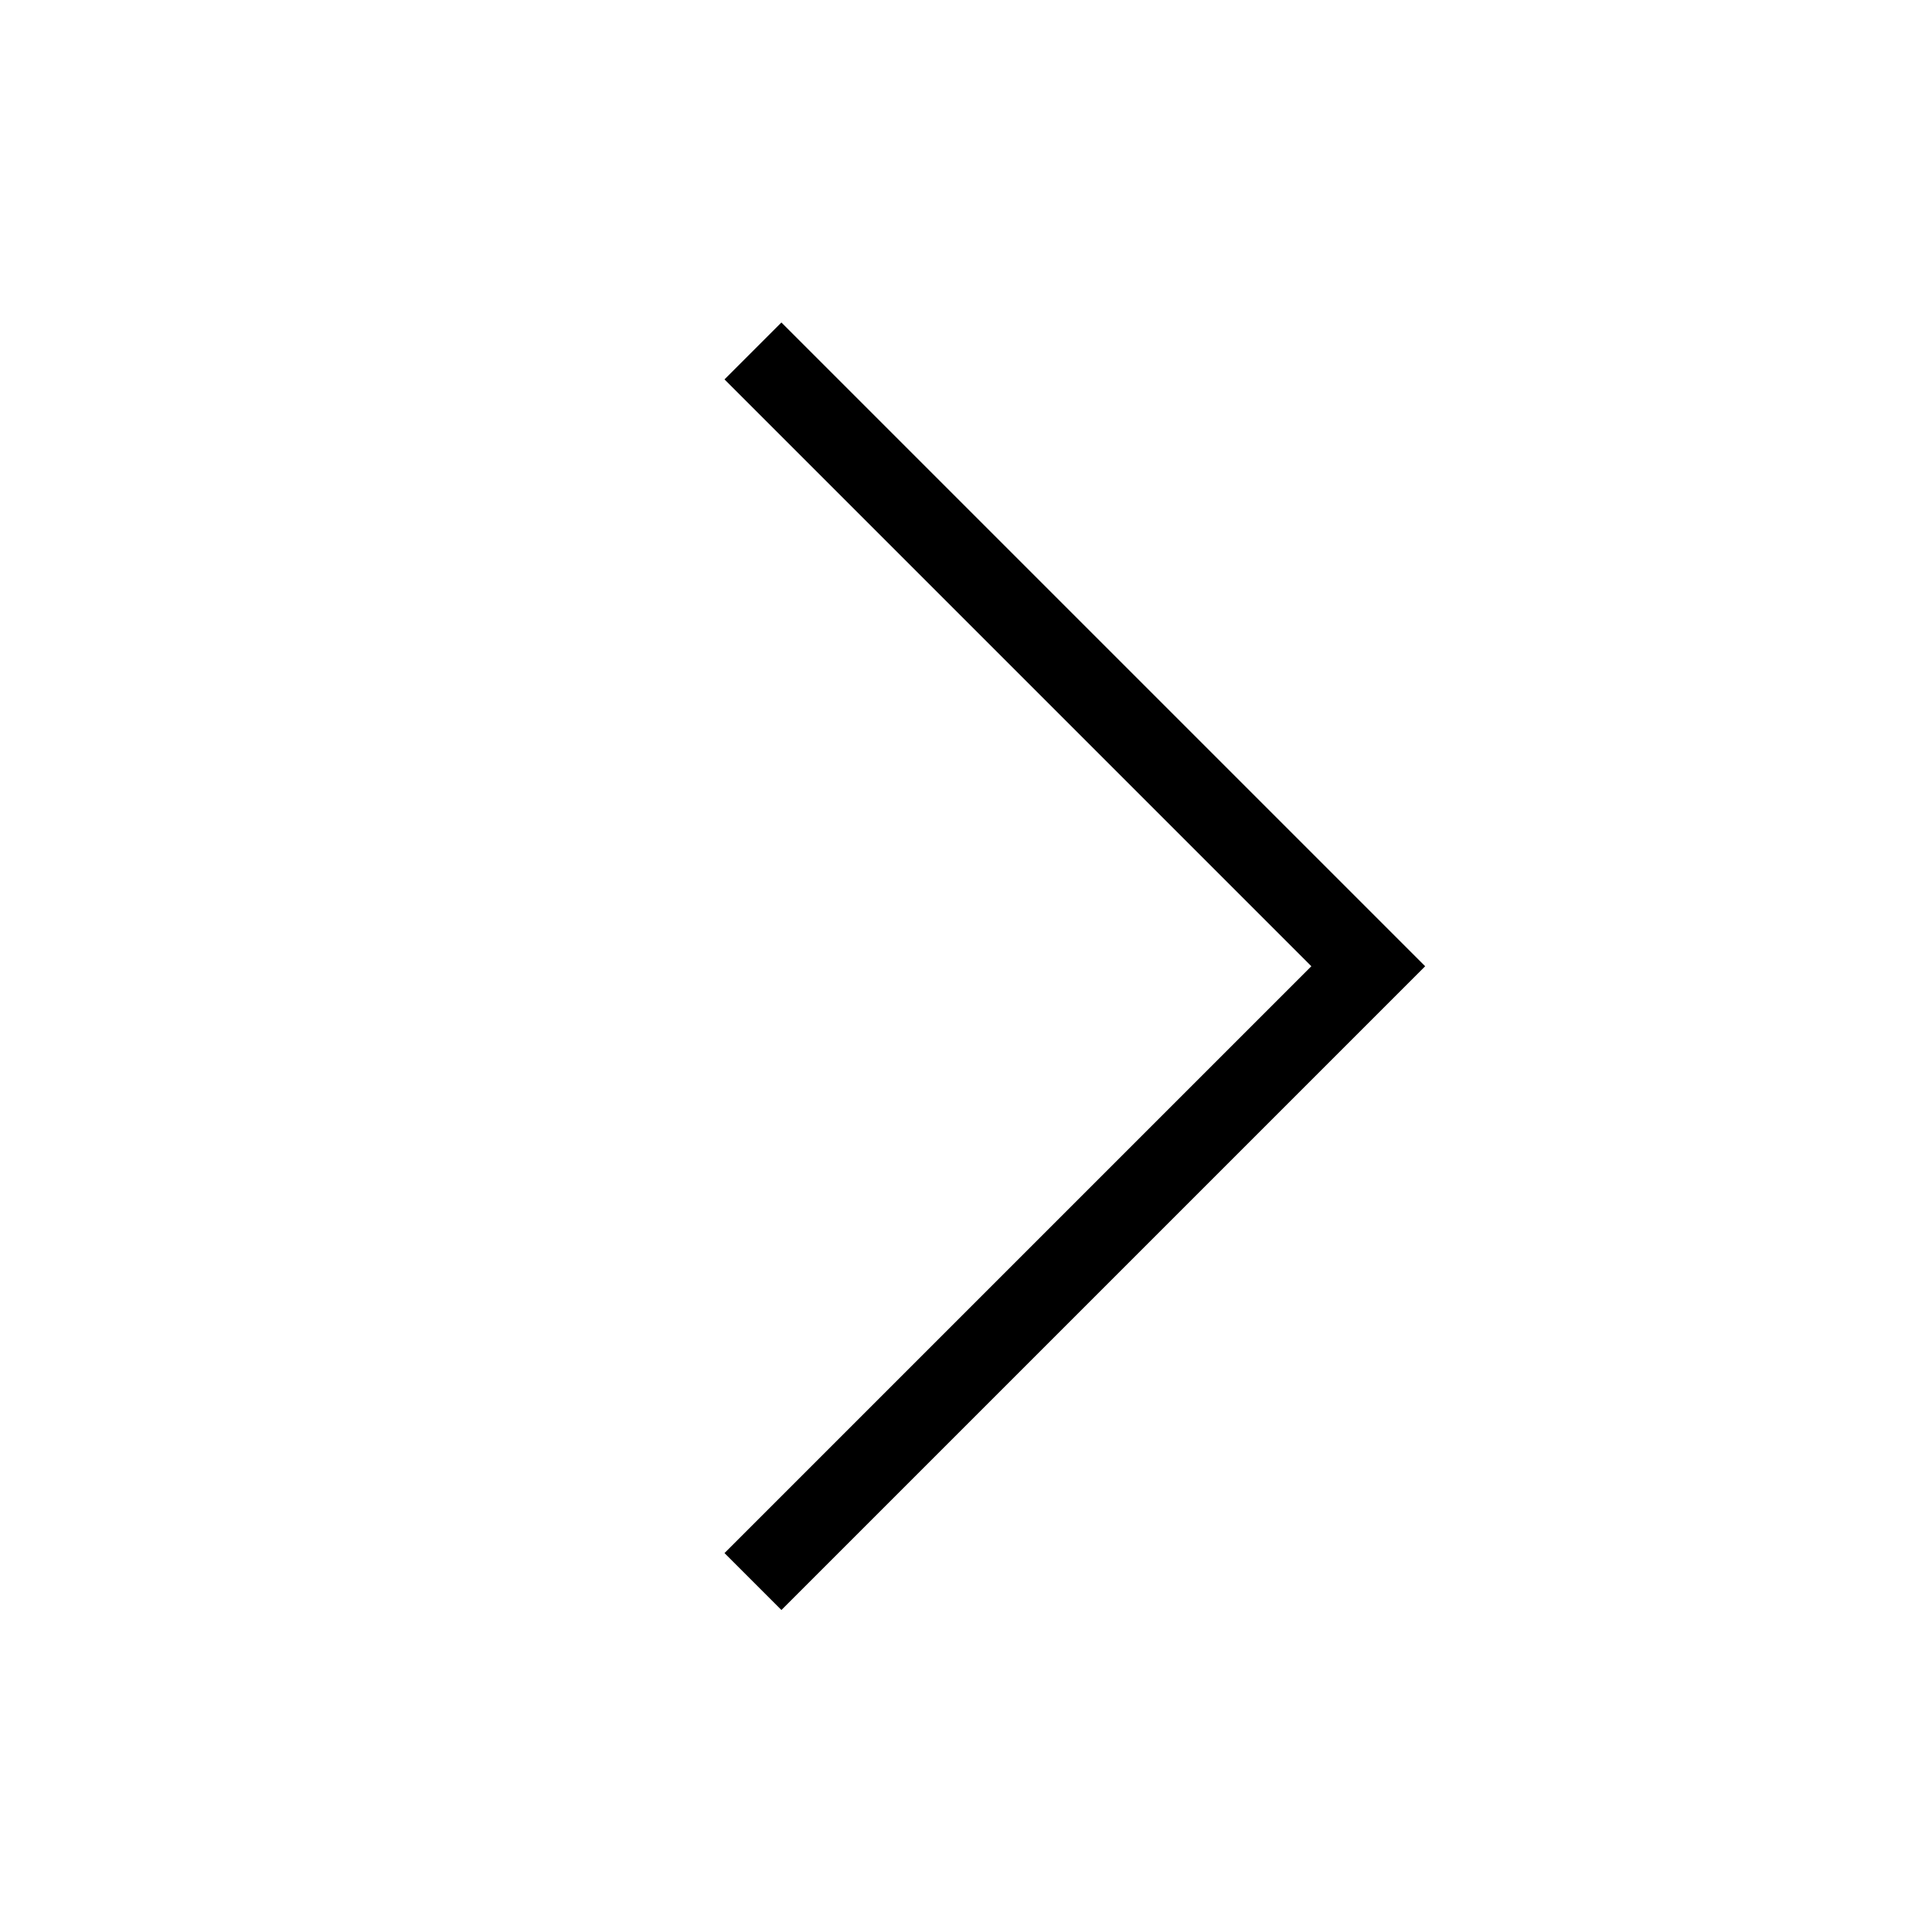 <svg width="24" height="24" viewBox="0 0 24 24" xmlns="http://www.w3.org/2000/svg">
<path fill-rule="evenodd" clip-rule="evenodd" d="M9.707 20L17.704 12.003L9.707 4.006L9 4.713L16.29 12.003L9 19.293L9.707 20Z"/>
</svg>
